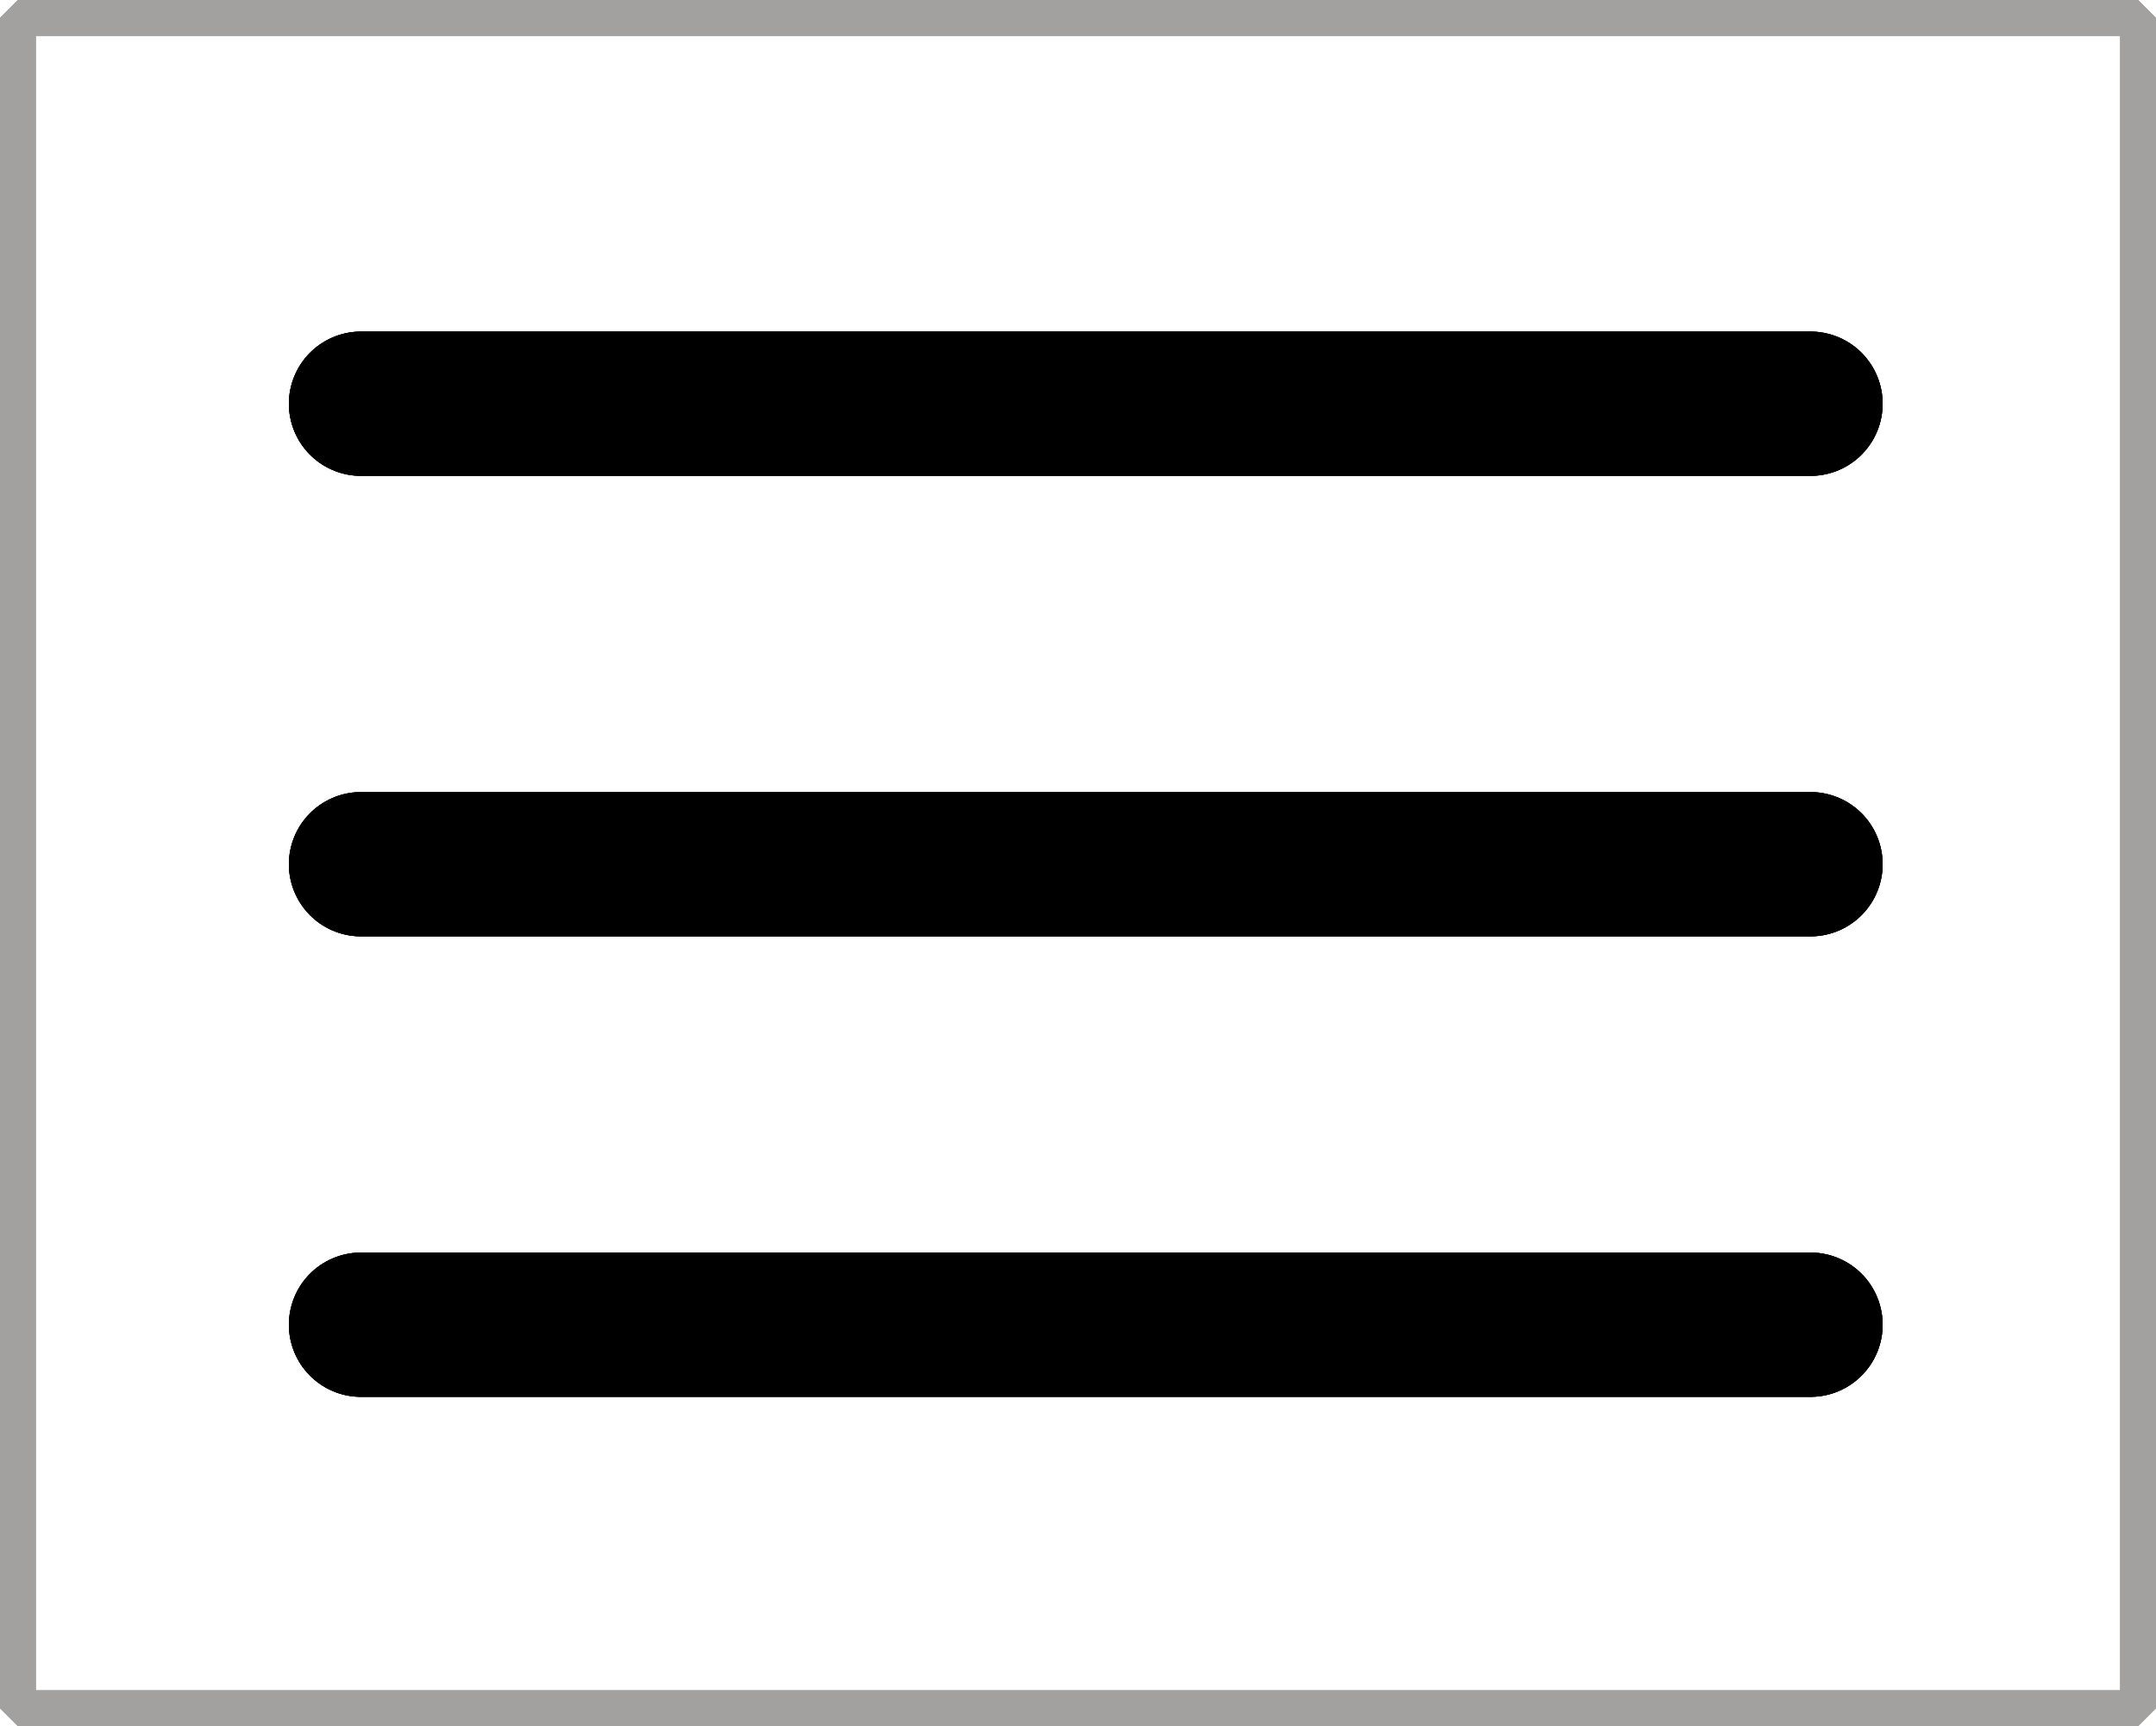 <?xml version="1.0" encoding="UTF-8" standalone="no"?>
<!-- Created with Inkscape (http://www.inkscape.org/) -->

<svg
   xmlns:dc="http://purl.org/dc/elements/1.1/"
   xmlns:cc="http://creativecommons.org/ns#"
   xmlns:rdf="http://www.w3.org/1999/02/22-rdf-syntax-ns#"
   xmlns:svg="http://www.w3.org/2000/svg"
   xmlns="http://www.w3.org/2000/svg"
   xmlns:xlink="http://www.w3.org/1999/xlink"
   xmlns:sodipodi="http://sodipodi.sourceforge.net/DTD/sodipodi-0.dtd"
   xmlns:inkscape="http://www.inkscape.org/namespaces/inkscape"
   width="39.648mm"
   height="31.737mm"
   viewBox="0 0 140.486 112.454"
   id="svg2"
   version="1.1"
   inkscape:version="0.91 r13725"
   sodipodi:docname="menu.svg">
  <defs
     id="defs4" />
  <sodipodi:namedview
     id="base"
     pagecolor="#ffffff"
     bordercolor="#666666"
     borderopacity="1.0"
     inkscape:pageopacity="0.0"
     inkscape:pageshadow="2"
     inkscape:zoom="3.959798"
     inkscape:cx="-0.56141352"
     inkscape:cy="44.609854"
     inkscape:document-units="px"
     inkscape:current-layer="layer1"
     showgrid="false"
     showguides="true"
     inkscape:guide-bbox="true"
     fit-margin-top="0"
     fit-margin-left="0"
     fit-margin-right="0"
     fit-margin-bottom="0"
     inkscape:window-width="1920"
     inkscape:window-height="987"
     inkscape:window-x="0"
     inkscape:window-y="0"
     inkscape:window-maximized="1">
    <sodipodi:guide
       position="-7.791,86.153"
       orientation="0,1"
       id="guide3336" />
  </sodipodi:namedview>
  <g
     inkscape:label="Layer 1"
     inkscape:groupmode="layer"
     id="layer1"
     transform="translate(-161.334,-655.84)">
    <path
       style="fill:none;fill-rule:evenodd;stroke:#000000;stroke-width:9.4;stroke-linecap:round;stroke-linejoin:miter;stroke-miterlimit:4;stroke-dasharray:none;stroke-opacity:1"
       d="m 184.858,682.141 94.449,0"
       id="path3338"
       inkscape:connector-curvature="0"
       inkscape:export-xdpi="90"
       inkscape:export-ydpi="90" />
    <path
       inkscape:connector-curvature="0"
       id="path4140"
       d="m 184.858,712.141 94.449,0"
       style="fill:none;fill-rule:evenodd;stroke:#000000;stroke-width:9.4;stroke-linecap:round;stroke-linejoin:miter;stroke-miterlimit:4;stroke-dasharray:none;stroke-opacity:1"
       inkscape:export-xdpi="90"
       inkscape:export-ydpi="90" />
    <path
       style="fill:none;fill-rule:evenodd;stroke:#000000;stroke-width:9.4;stroke-linecap:round;stroke-linejoin:miter;stroke-miterlimit:4;stroke-dasharray:none;stroke-opacity:1"
       d="m 184.858,742.141 94.449,0"
       id="path4144"
       inkscape:connector-curvature="0"
       inkscape:export-xdpi="90"
       inkscape:export-ydpi="90" />
    <rect
       style="fill:none;stroke:#a2a1a0;stroke-width:2.332;stroke-linecap:round;stroke-linejoin:bevel;stroke-miterlimit:4;stroke-dasharray:none;stroke-opacity:1"
       id="rect4146"
       width="138.154"
       height="110.122"
       x="162.5"
       y="657.006"
       inkscape:export-xdpi="90"
       inkscape:export-ydpi="90" />
    <use
       x="0"
       y="0"
       xlink:href="#path3338"
       id="use4148"
       width="100%"
       height="100%"
       inkscape:export-xdpi="90"
       inkscape:export-ydpi="90" />
    <use
       x="0"
       y="0"
       xlink:href="#path4140"
       id="use4150"
       width="100%"
       height="100%"
       inkscape:export-xdpi="90"
       inkscape:export-ydpi="90" />
    <use
       x="0"
       y="0"
       xlink:href="#path4144"
       id="use4152"
       width="100%"
       height="100%"
       inkscape:export-xdpi="90"
       inkscape:export-ydpi="90" />
    <use
       x="0"
       y="0"
       xlink:href="#rect4146"
       id="use4154"
       width="100%"
       height="100%"
       inkscape:export-xdpi="90"
       inkscape:export-ydpi="90" />
    <use
       x="0"
       y="0"
       xlink:href="#use4148"
       id="use4156"
       width="100%"
       height="100%"
       inkscape:export-xdpi="90"
       inkscape:export-ydpi="90" />
    <use
       x="0"
       y="0"
       xlink:href="#use4150"
       id="use4158"
       width="100%"
       height="100%"
       inkscape:export-xdpi="90"
       inkscape:export-ydpi="90" />
    <use
       x="0"
       y="0"
       xlink:href="#use4152"
       id="use4160"
       width="100%"
       height="100%"
       inkscape:export-xdpi="90"
       inkscape:export-ydpi="90" />
    <use
       x="0"
       y="0"
       xlink:href="#use4154"
       id="use4162"
       width="100%"
       height="100%"
       inkscape:export-xdpi="90"
       inkscape:export-ydpi="90" />
  </g>
</svg>
